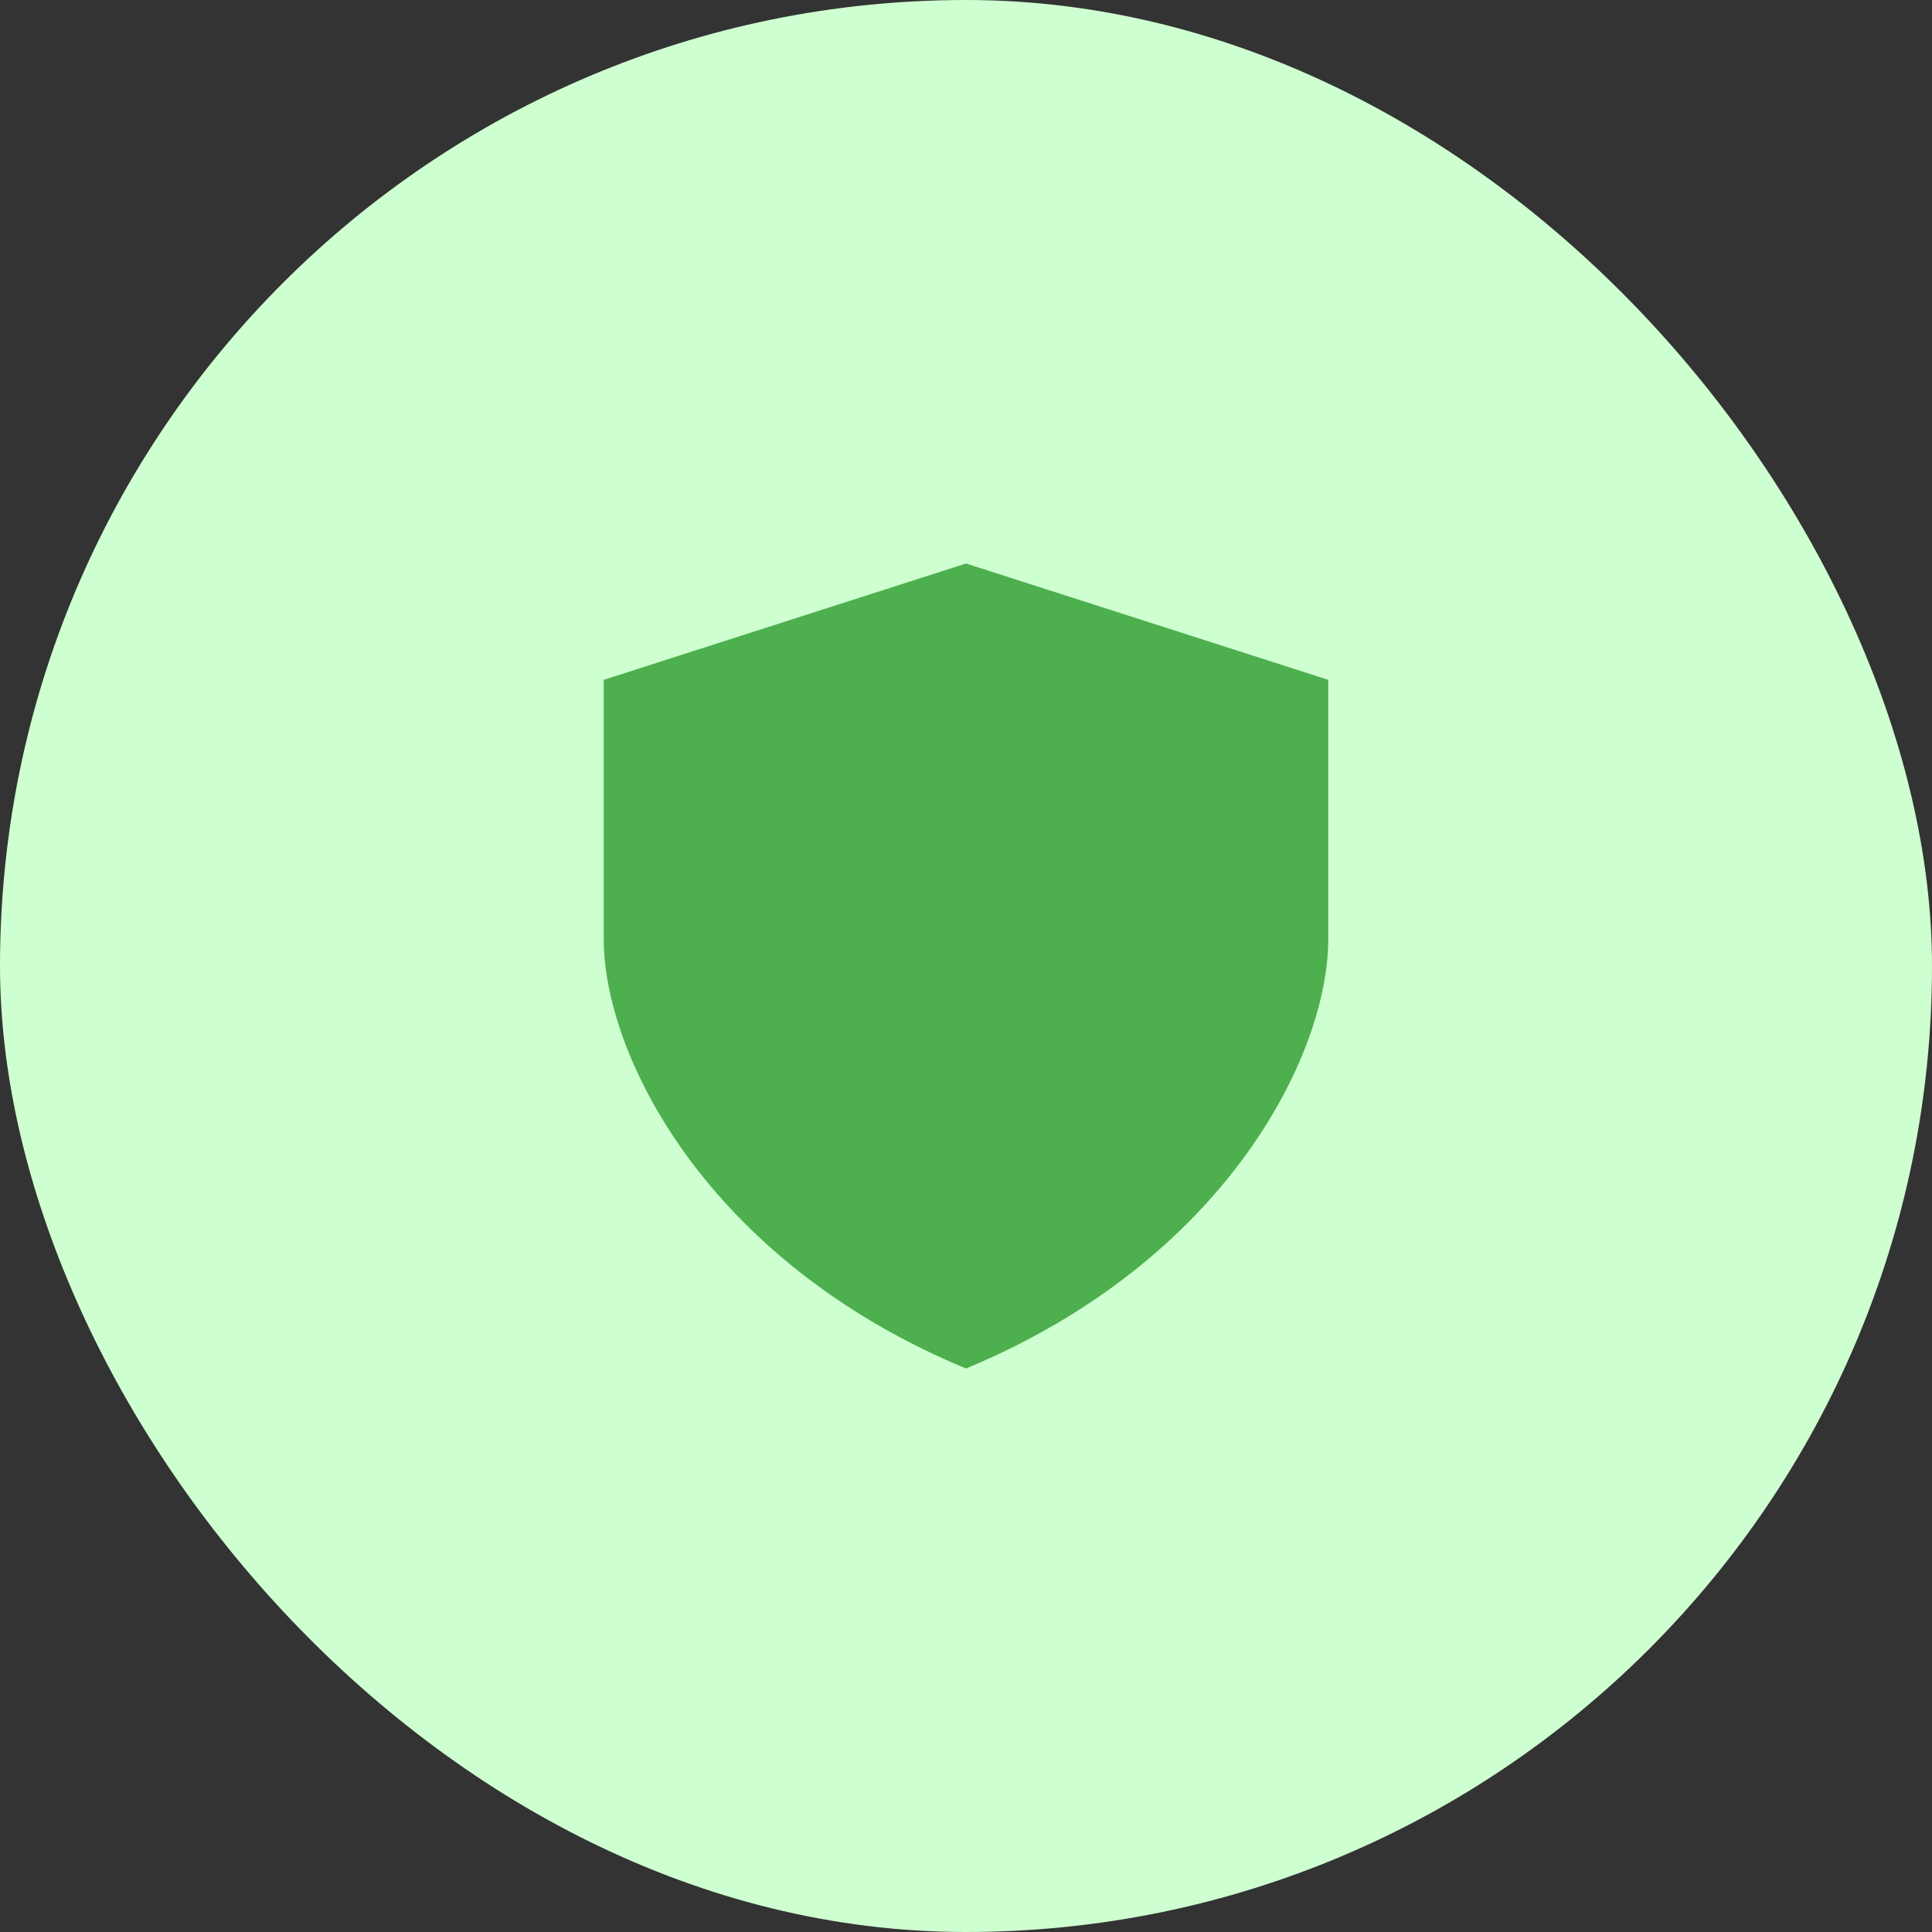 <svg width="60" height="60" viewBox="0 0 60 60" fill="none" xmlns="http://www.w3.org/2000/svg">
<rect x="0" y="0" width="60" height="60" fill="#333333" stroke="none"/>
<rect width="60" height="60" rx="30" fill="#CEFFD0"/>
<path d="M18.75 21.113L30 17.5V42.5C21.964 39.166 18.75 32.778 18.75 29.168V21.113ZM41.25 21.113L30 17.5V42.5C38.036 39.166 41.25 32.778 41.25 29.168V21.113Z" fill="#4DAF4E"/>
</svg>

